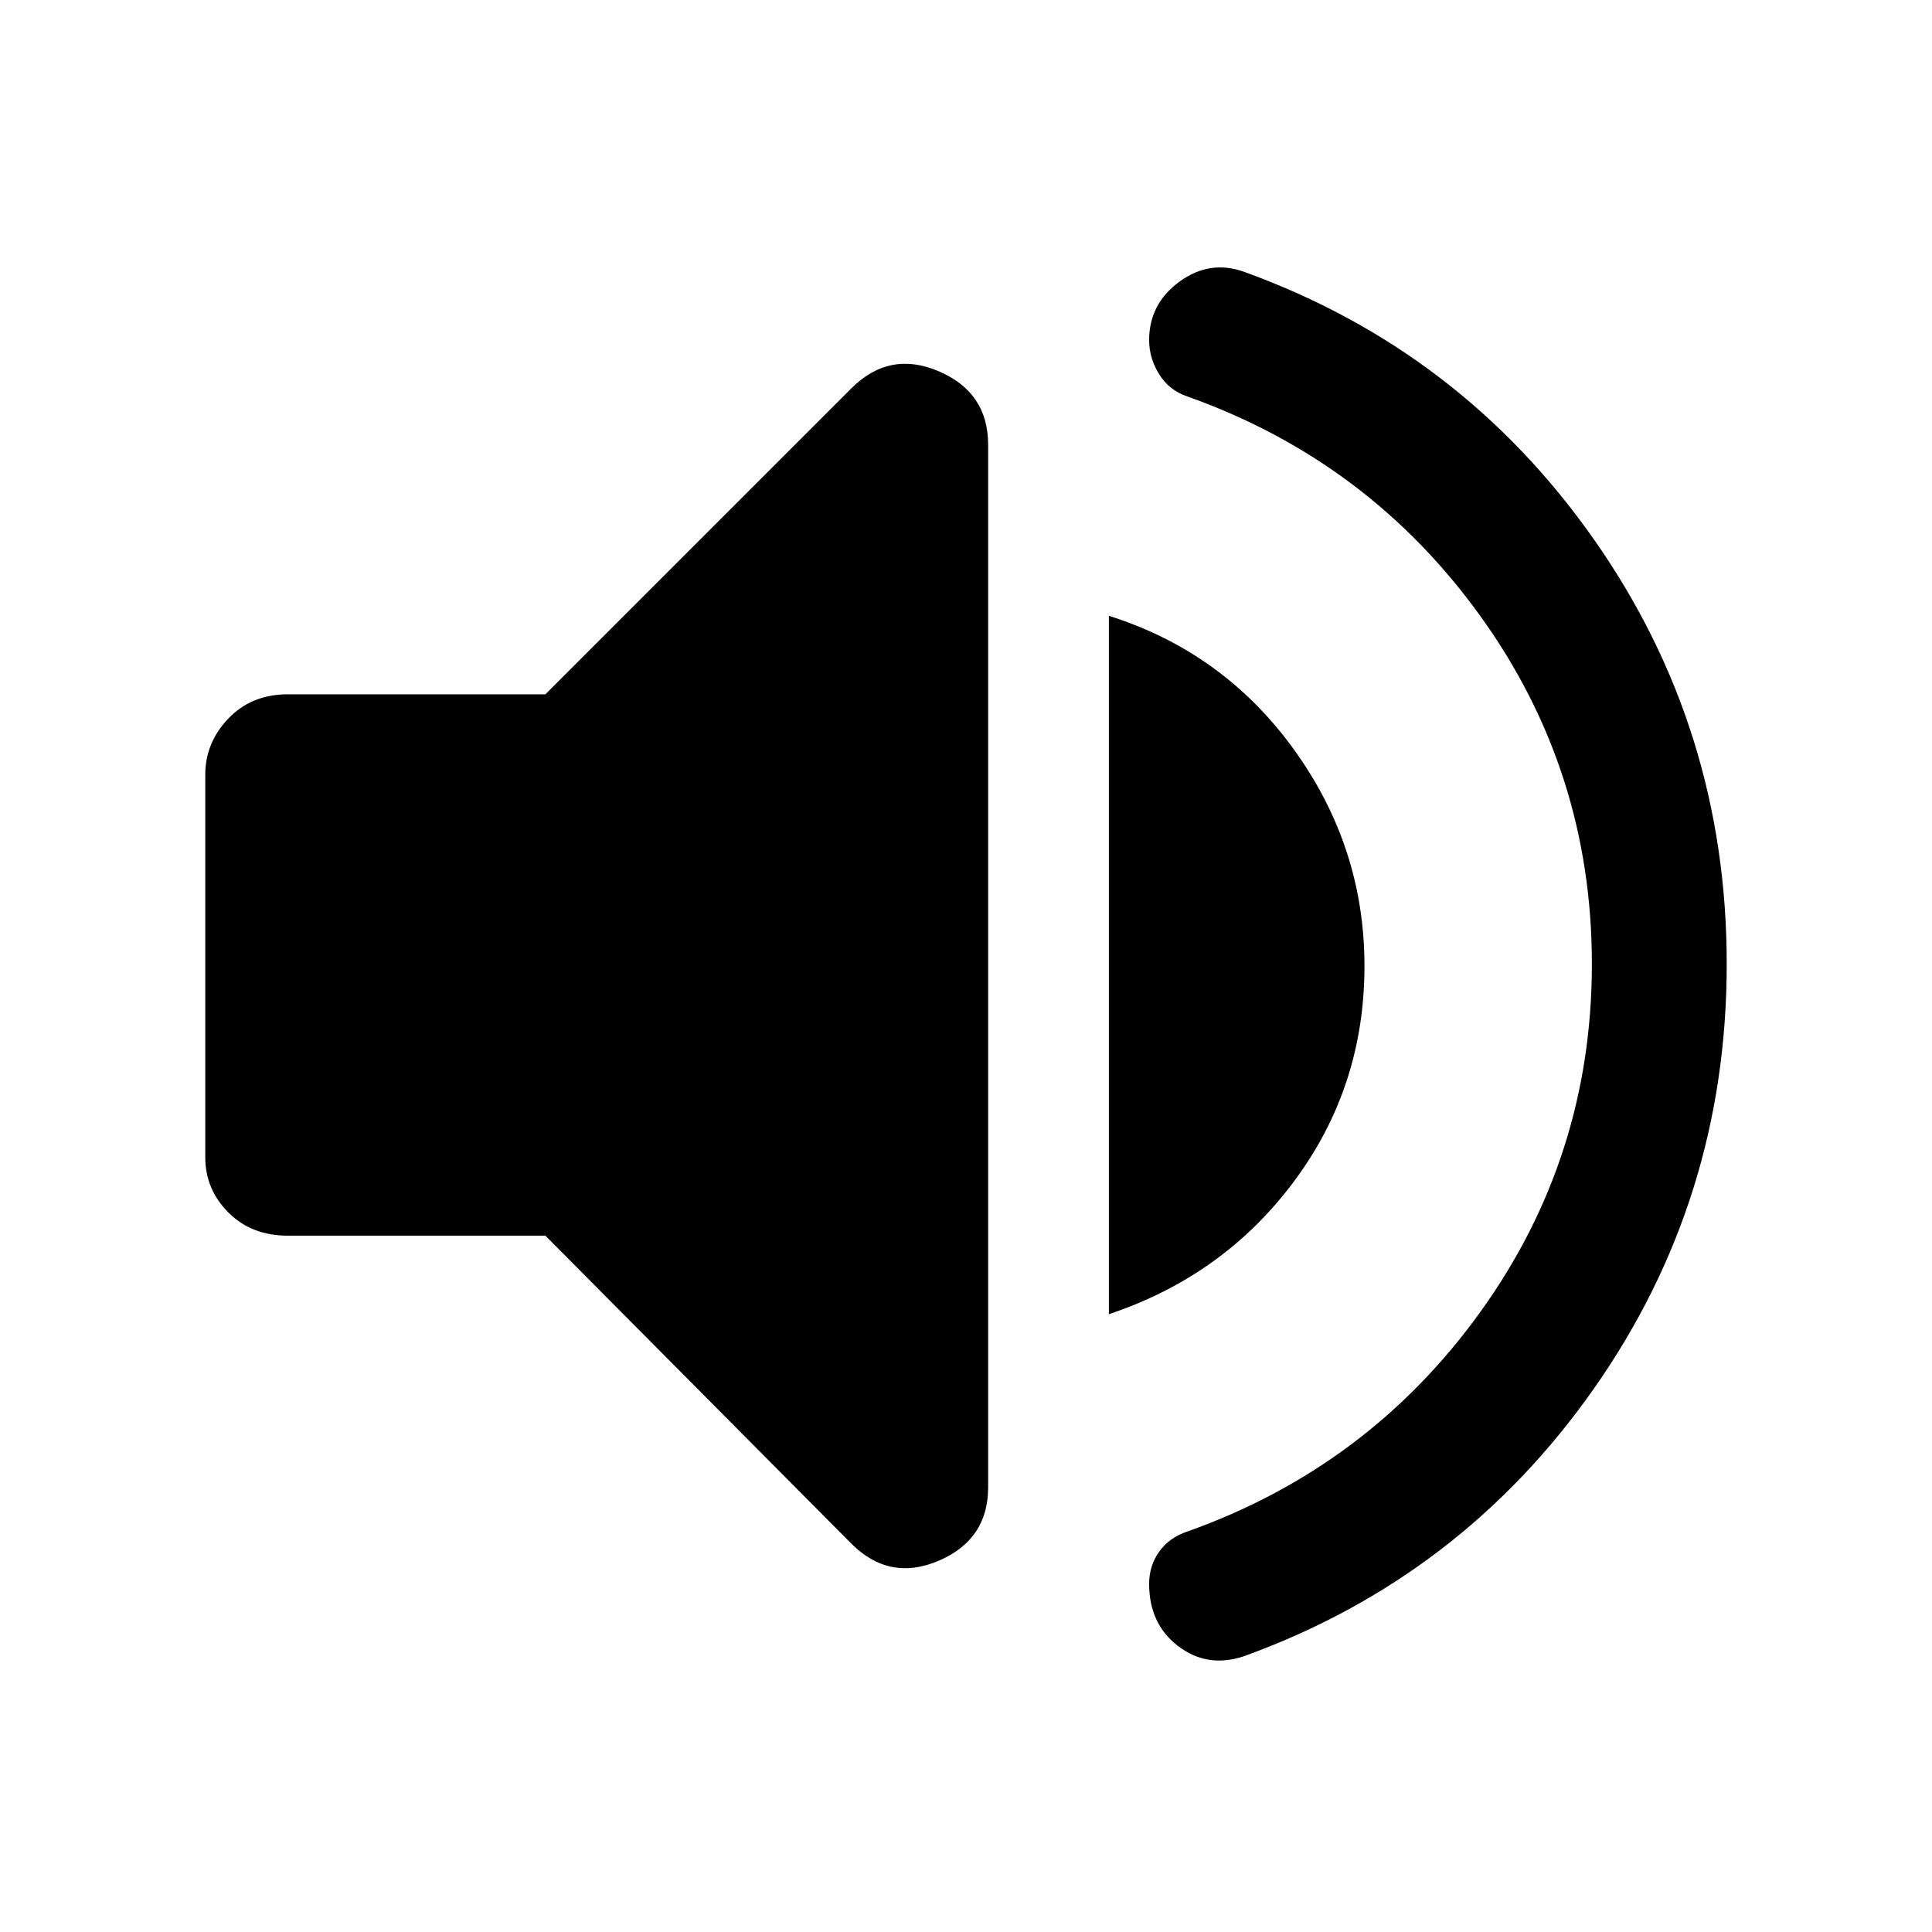 <svg xmlns="http://www.w3.org/2000/svg" height="48" width="48"><path d="M30.9 41.15q-.9.3-1.625-.25t-.725-1.55q0-.45.25-.8.25-.35.7-.5 4.5-1.6 7.275-5.45 2.775-3.85 2.775-8.65 0-4.8-2.775-8.65Q34 11.45 29.5 9.85q-.45-.15-.7-.55-.25-.4-.25-.85 0-.9.75-1.45.75-.55 1.6-.25 5.4 1.95 8.7 6.65 3.3 4.7 3.3 10.55 0 5.85-3.3 10.55-3.3 4.7-8.7 6.65ZM7.15 30.7q-.9 0-1.475-.575Q5.1 29.55 5.1 28.75v-9.5q0-.8.575-1.4.575-.6 1.475-.6h6.4l7.6-7.6q.95-.95 2.175-.425 1.225.525 1.225 1.825v25.9q0 1.3-1.225 1.825-1.225.525-2.175-.425l-7.6-7.65Zm20.4 1.95V15.3q2.85.9 4.6 3.325Q33.9 21.05 33.9 24q0 3-1.75 5.35-1.75 2.35-4.6 3.3Z"/></svg>